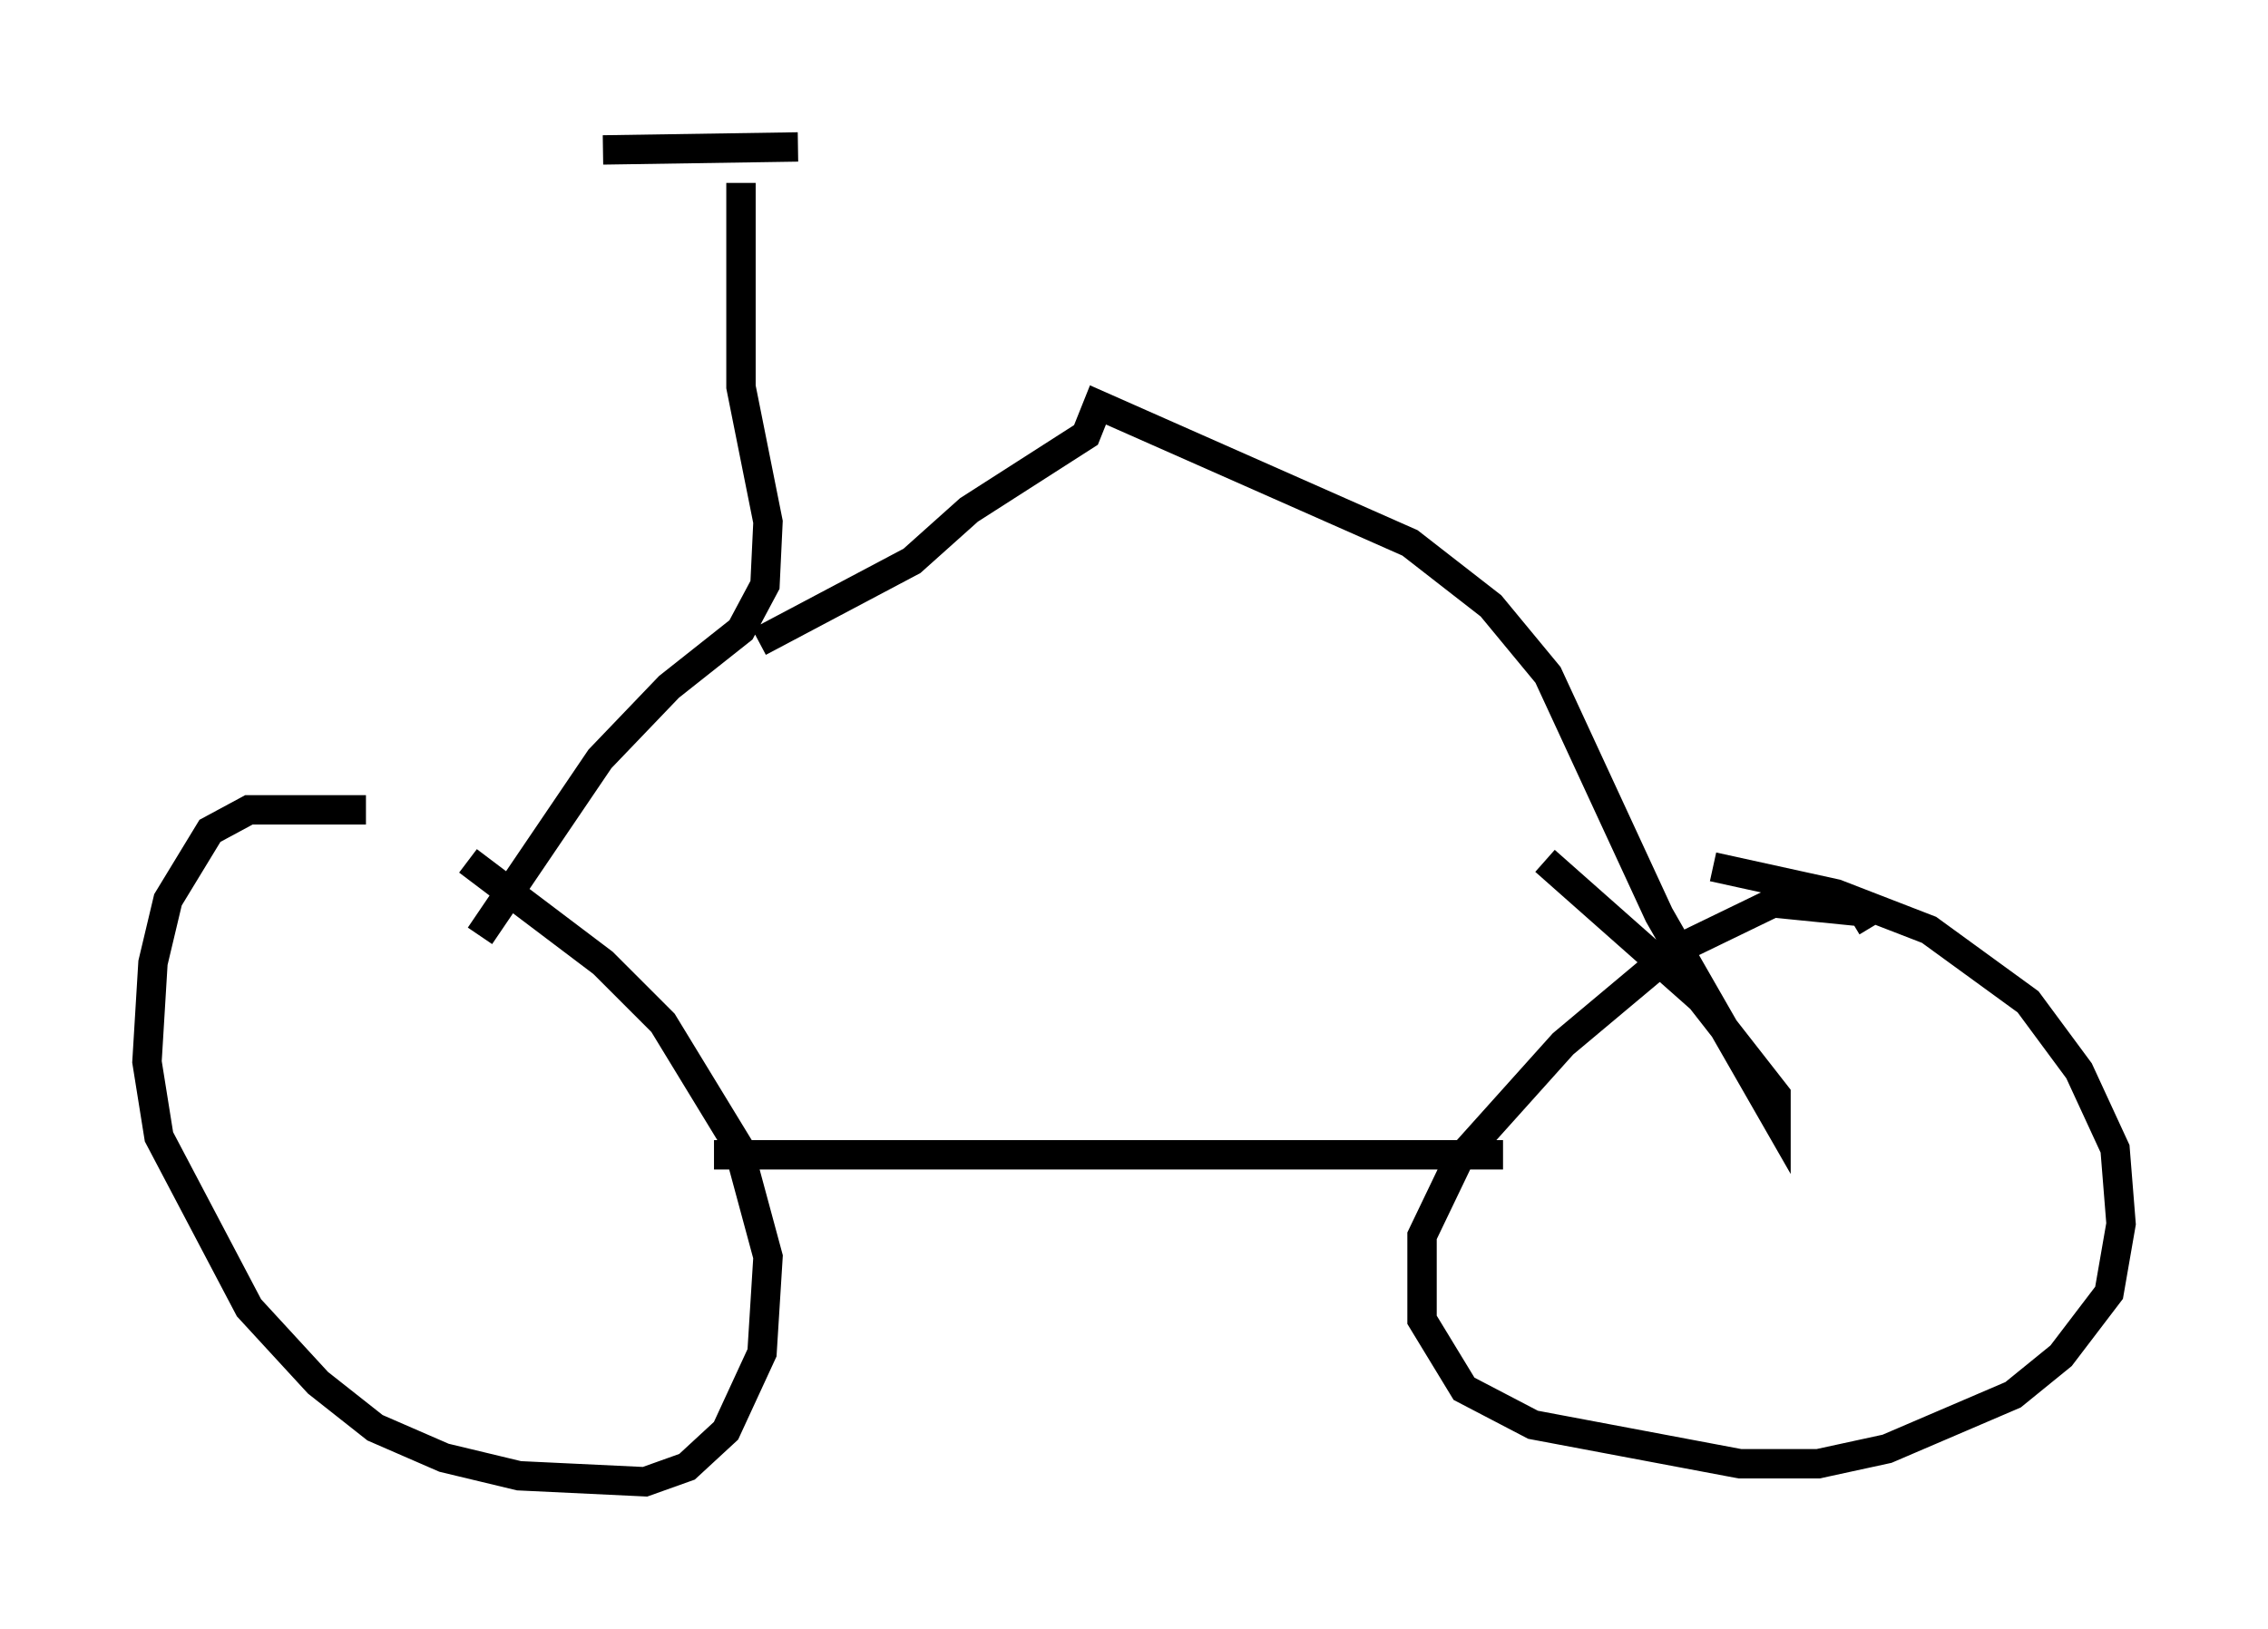 <?xml version="1.0" encoding="utf-8" ?>
<svg baseProfile="full" height="55.428" version="1.1" width="77.172" xmlns="http://www.w3.org/2000/svg" xmlns:ev="http://www.w3.org/2001/xml-events" xmlns:xlink="http://www.w3.org/1999/xlink"><defs /><rect fill="white" height="55.428" width="77.172" x="0" y="0" /><path d="M17.454, 28.684 m-5.002, -1.123 l-3.981, 0.0 -1.327, 0.715 l-1.429, 2.348 -0.51, 2.144 l-0.204, 3.369 0.408, 2.552 l3.063, 5.819 2.348, 2.552 l1.94, 1.531 2.348, 1.021 l2.552, 0.613 4.288, 0.204 l1.429, -0.51 1.327, -1.225 l1.225, -2.654 0.204, -3.267 l-1.021, -3.777 -2.552, -4.185 l-2.042, -2.042 -4.594, -3.471 m47.776, 2.246 l-0.306, -0.51 -3.063, -0.306 l-3.369, 1.633 -3.777, 3.165 l-3.573, 3.981 -1.225, 2.552 l0.0, 2.858 1.429, 2.348 l2.348, 1.225 7.044, 1.327 l2.654, 0.0 2.348, -0.51 l4.288, -1.838 1.633, -1.327 l1.633, -2.144 0.408, -2.348 l-0.204, -2.552 -1.225, -2.654 l-1.735, -2.348 -3.369, -2.45 l-3.165, -1.225 -4.185, -0.919 m-33.994, 9.8 l26.848, 0.0 m-34.811, -7.452 l4.083, -6.023 2.348, -2.45 l2.45, -1.94 0.817, -1.531 l0.102, -2.144 -0.919, -4.594 l0.0, -6.942 m-4.696, -1.123 l6.635, -0.102 m-1.327, 16.844 l5.206, -2.756 1.94, -1.735 l3.981, -2.552 0.408, -1.021 l10.617, 4.696 2.756, 2.144 l1.94, 2.348 3.777, 8.167 l3.981, 6.942 0.0, -0.817 l-2.552, -3.267 -5.308, -4.696 " fill="none" stroke="black" stroke-width="1" /></svg>